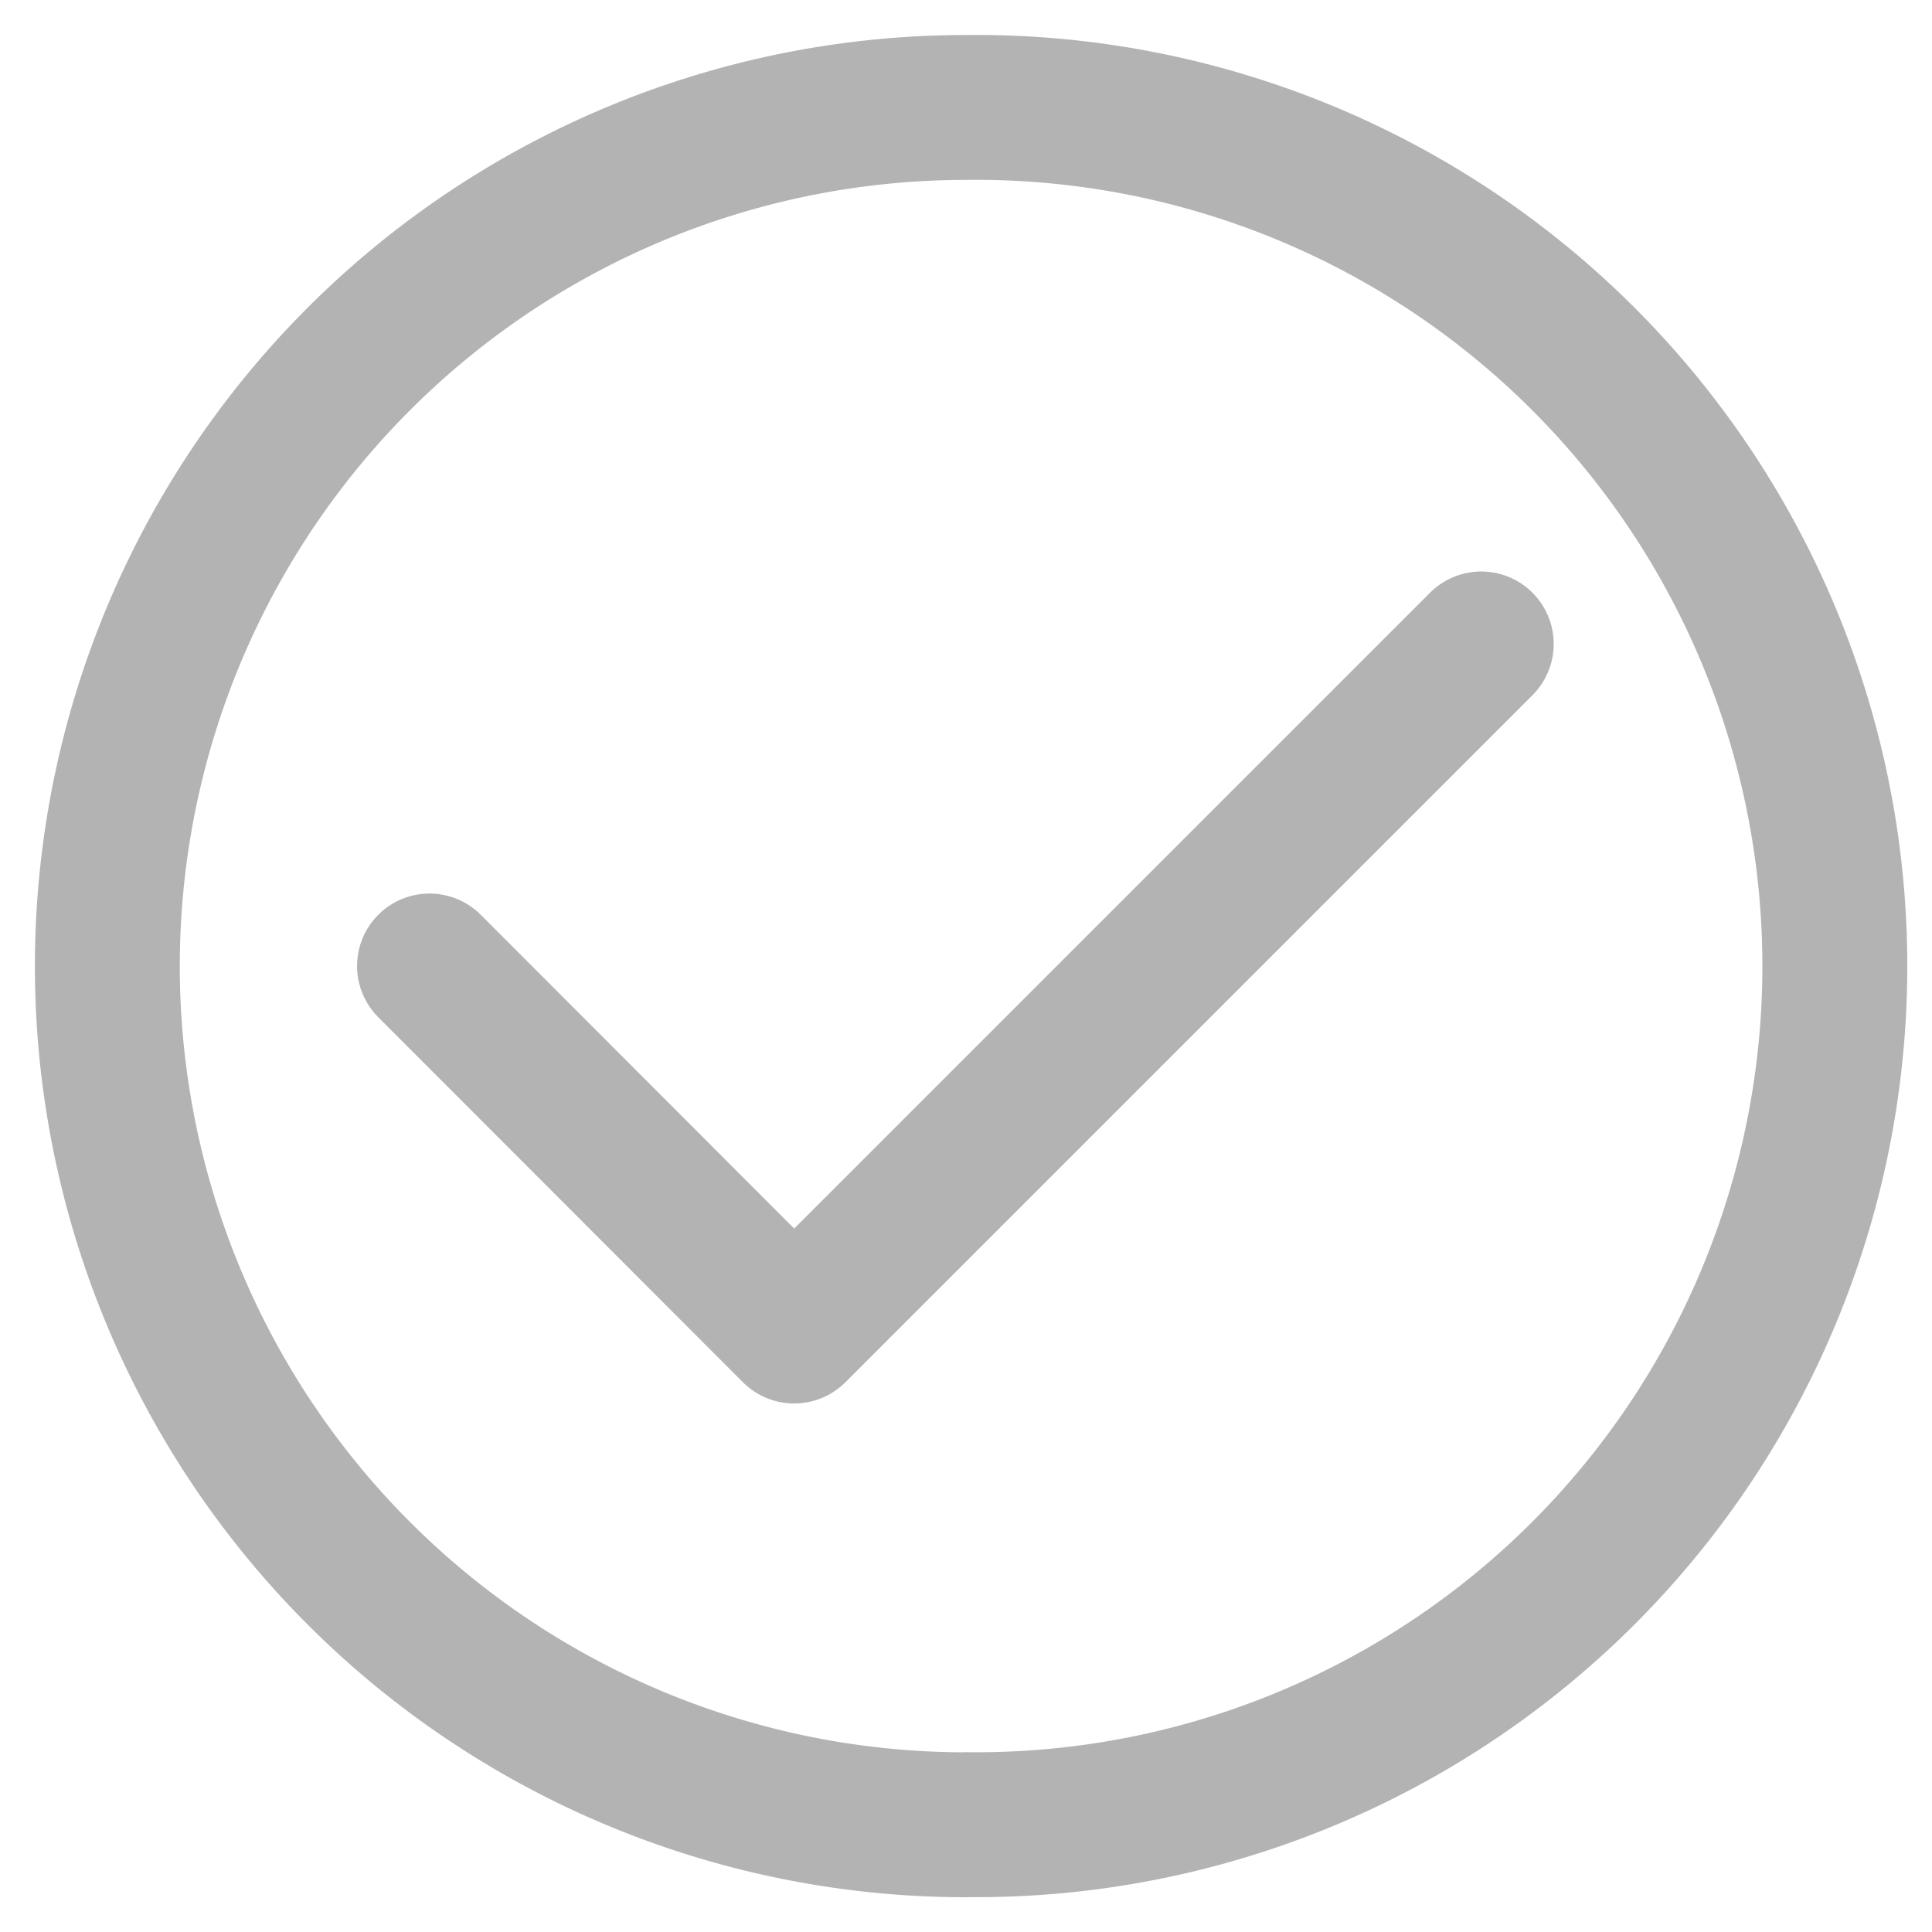 <svg xmlns="http://www.w3.org/2000/svg" width="16" height="16" fill="none" viewBox="0 0 16 16">
  <path stroke="#B3B3B3" stroke-linecap="round" stroke-linejoin="round" stroke-width="1.2" d="M8 15.111A7.111 7.111 0 1 0 8 .89a7.111 7.111 0 0 0 0 14.222Z"/>
  <path stroke="#B3B3B3" stroke-linecap="round" stroke-linejoin="round" stroke-width="1.2" d="m12.267 5.333-5.69 5.69L3.557 8"/>
</svg>
